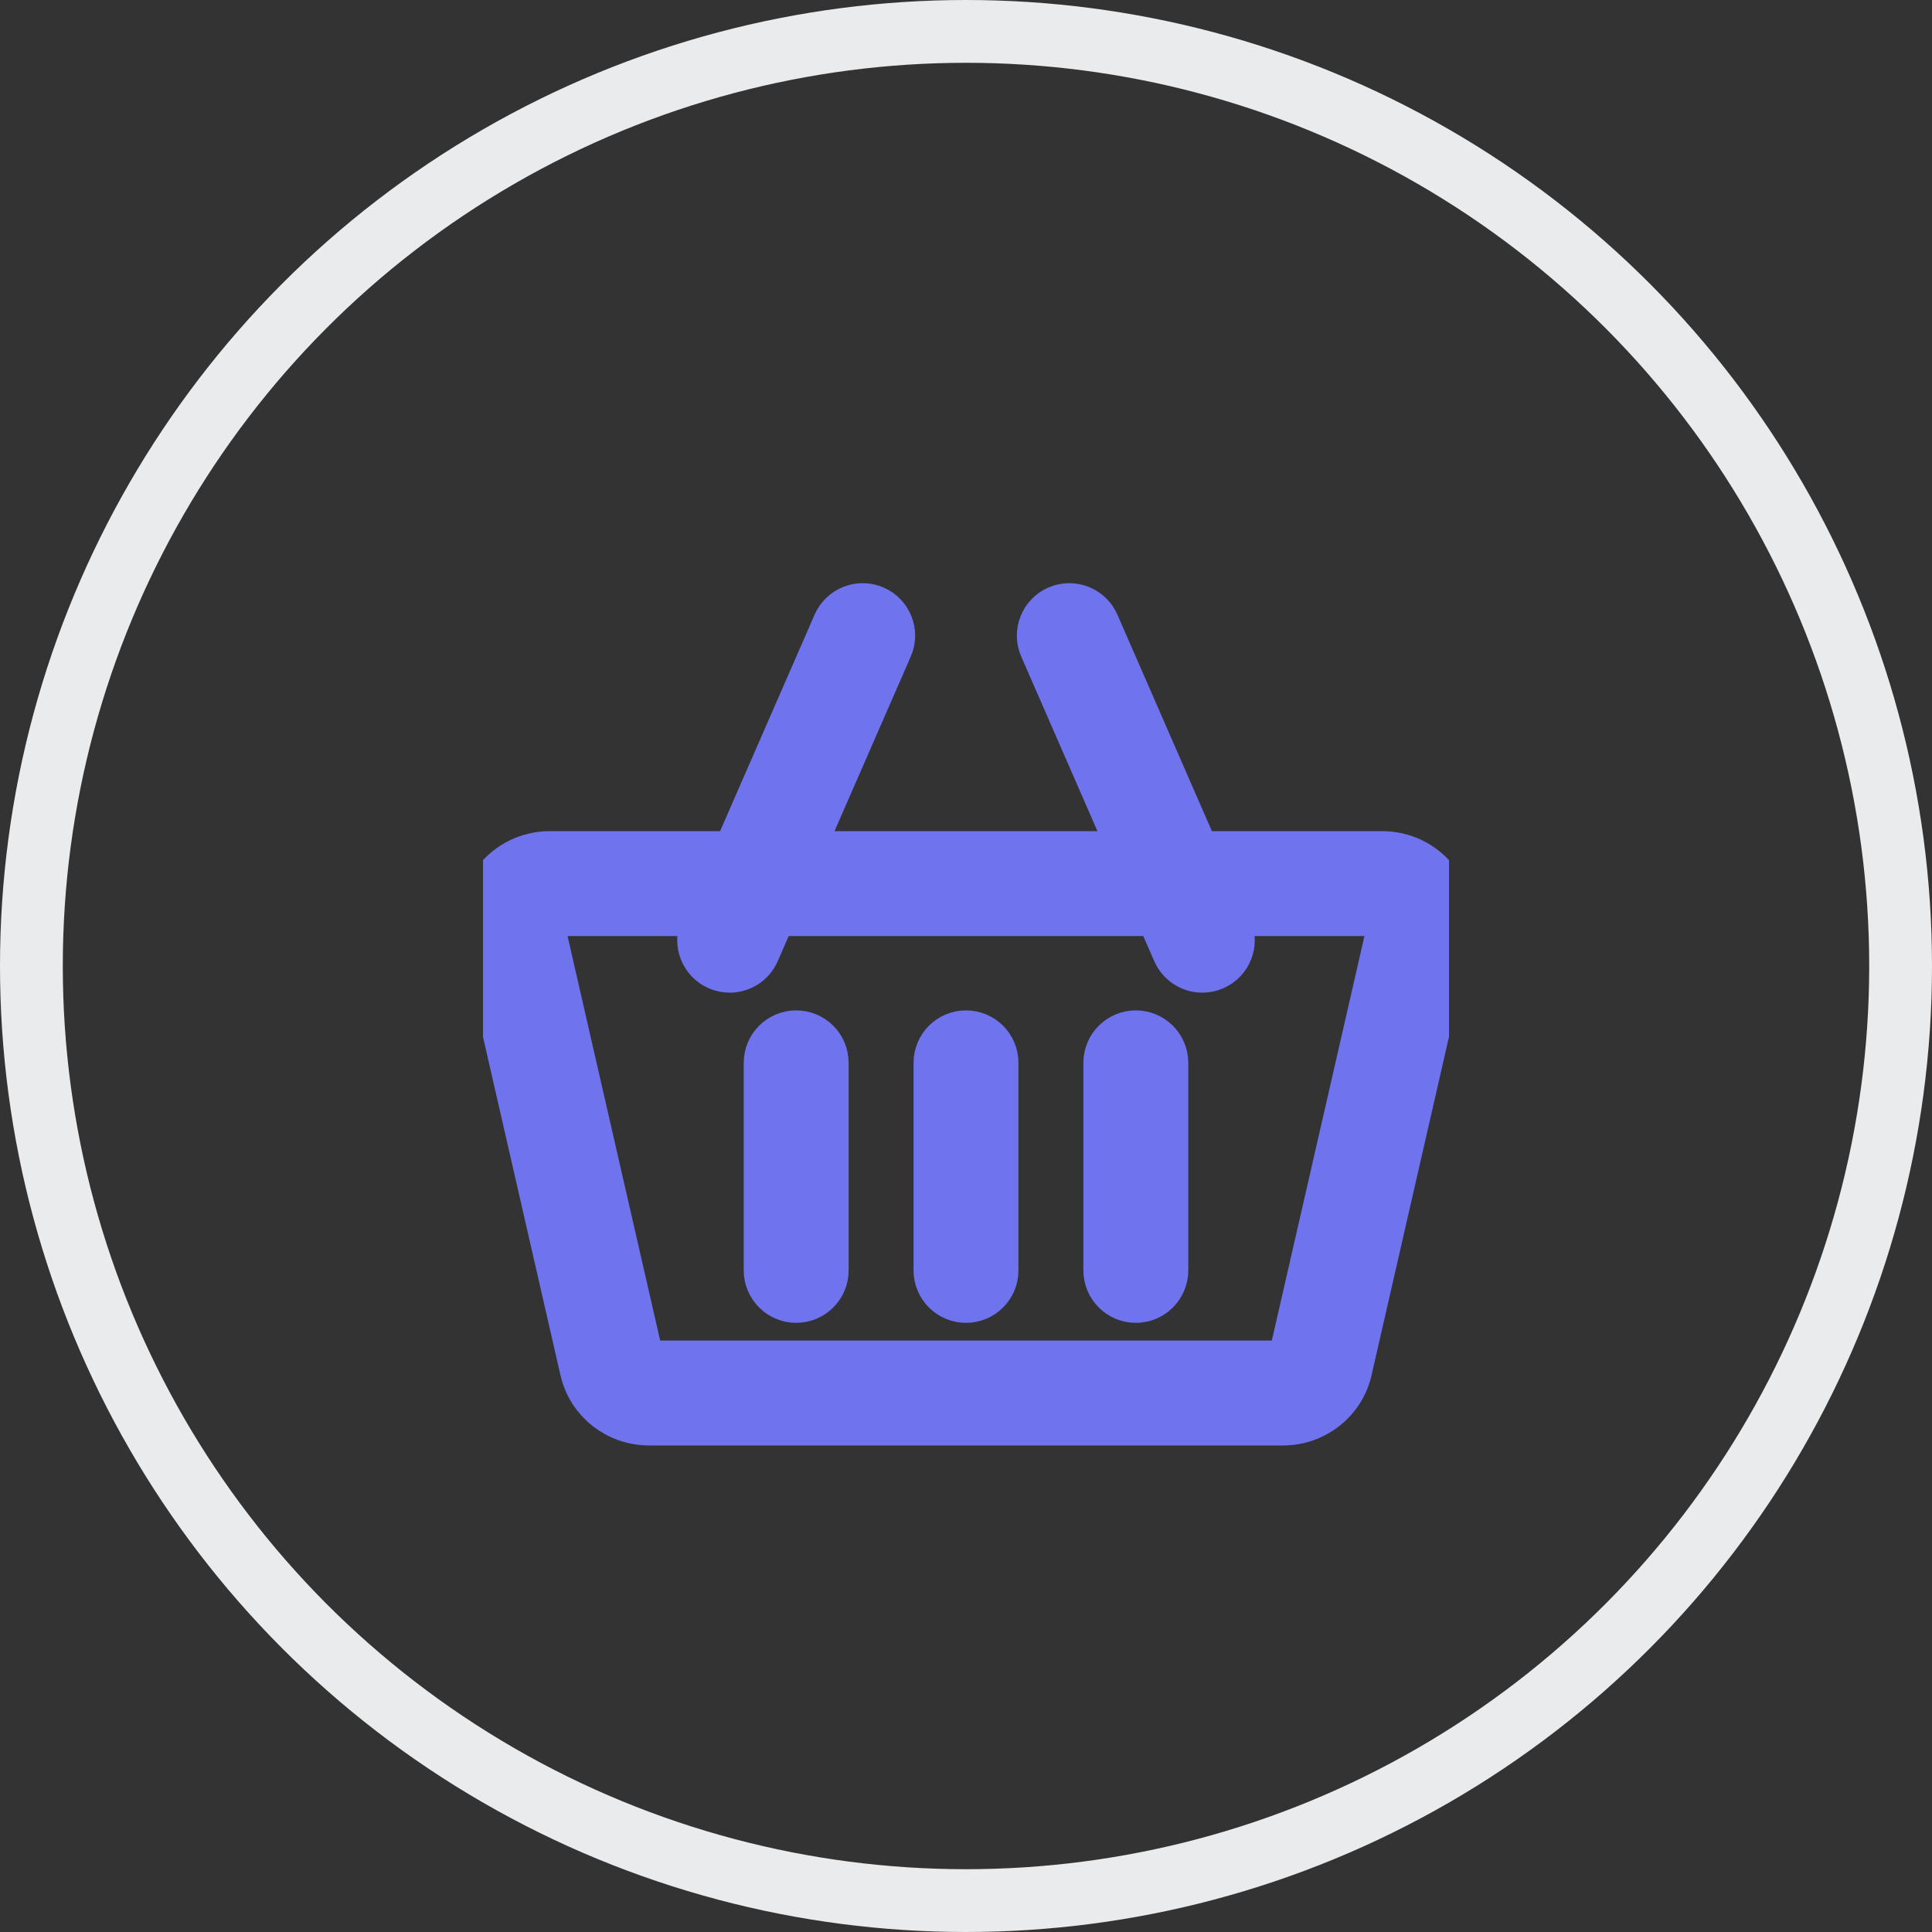 <svg width="40" height="40" viewBox="0 0 40 40" fill="none" xmlns="http://www.w3.org/2000/svg">
<rect x="0" y="0" width="40" height="40" fill="#333333" stroke="none"/>
<circle cx="20" cy="20" r="19.35" stroke="#EAEBED" stroke-width="1.3"/>
<g clip-path="url(#clip0_15_17)">
<path d="M29.703 18.229C29.439 17.898 29.043 17.708 28.616 17.708H24.764L22.676 12.925C22.546 12.629 22.201 12.493 21.904 12.623C21.608 12.752 21.472 13.098 21.602 13.394L23.485 17.708H16.514L18.398 13.394C18.528 13.098 18.392 12.752 18.096 12.623C17.799 12.493 17.454 12.629 17.324 12.925L15.236 17.708H11.384C10.957 17.708 10.561 17.898 10.297 18.229C10.038 18.554 9.942 18.973 10.034 19.377L12.091 28.361C12.235 28.988 12.79 29.427 13.441 29.427H26.559C27.21 29.427 27.765 28.988 27.909 28.361L29.965 19.377C30.058 18.973 29.962 18.554 29.703 18.229ZM26.559 28.255H13.441C13.341 28.255 13.254 28.189 13.234 28.099L11.177 19.115C11.161 19.045 11.188 18.991 11.213 18.959C11.237 18.93 11.291 18.88 11.384 18.88H14.724L14.57 19.231C14.441 19.528 14.576 19.873 14.873 20.003C14.949 20.036 15.029 20.052 15.107 20.052C15.333 20.052 15.548 19.92 15.644 19.7L16.003 18.88H23.997L24.356 19.7C24.452 19.92 24.667 20.052 24.893 20.052C24.971 20.052 25.051 20.036 25.127 20.003C25.424 19.873 25.559 19.528 25.43 19.231L25.276 18.88H28.616C28.709 18.88 28.763 18.93 28.787 18.959C28.812 18.992 28.839 19.045 28.823 19.115L26.766 28.099C26.746 28.189 26.659 28.255 26.559 28.255Z" fill="#6F73EE"/>
<path d="M29.703 18.229C29.439 17.898 29.043 17.708 28.616 17.708H24.764L22.676 12.925C22.546 12.629 22.201 12.493 21.904 12.623C21.608 12.752 21.472 13.098 21.602 13.394L23.485 17.708H16.514L18.398 13.394C18.528 13.098 18.392 12.752 18.096 12.623C17.799 12.493 17.454 12.629 17.324 12.925L15.236 17.708H11.384C10.957 17.708 10.561 17.898 10.297 18.229C10.038 18.554 9.942 18.973 10.034 19.377L12.091 28.361C12.235 28.988 12.79 29.427 13.441 29.427H26.559C27.21 29.427 27.765 28.988 27.909 28.361L29.965 19.377C30.058 18.973 29.962 18.554 29.703 18.229ZM26.559 28.255H13.441C13.341 28.255 13.254 28.189 13.234 28.099L11.177 19.115C11.161 19.045 11.188 18.991 11.213 18.959C11.237 18.93 11.291 18.88 11.384 18.88H14.724L14.57 19.231C14.441 19.528 14.576 19.873 14.873 20.003C14.949 20.036 15.029 20.052 15.107 20.052C15.333 20.052 15.548 19.92 15.644 19.7L16.003 18.88H23.997L24.356 19.7C24.452 19.92 24.667 20.052 24.893 20.052C24.971 20.052 25.051 20.036 25.127 20.003C25.424 19.873 25.559 19.528 25.43 19.231L25.276 18.88H28.616C28.709 18.88 28.763 18.93 28.787 18.959C28.812 18.992 28.839 19.045 28.823 19.115L26.766 28.099C26.746 28.189 26.659 28.255 26.559 28.255Z" stroke="#6F73EE"/>
<path d="M16.484 21.419C16.161 21.419 15.898 21.681 15.898 22.005V26.302C15.898 26.625 16.161 26.888 16.484 26.888C16.808 26.888 17.07 26.625 17.07 26.302V22.005C17.07 21.681 16.808 21.419 16.484 21.419Z" fill="#6F73EE"/>
<path d="M16.484 21.419C16.161 21.419 15.898 21.681 15.898 22.005V26.302C15.898 26.625 16.161 26.888 16.484 26.888C16.808 26.888 17.07 26.625 17.07 26.302V22.005C17.07 21.681 16.808 21.419 16.484 21.419Z" stroke="#6F73EE"/>
<path d="M20 21.419C19.676 21.419 19.414 21.681 19.414 22.005V26.302C19.414 26.625 19.676 26.888 20 26.888C20.324 26.888 20.586 26.625 20.586 26.302V22.005C20.586 21.681 20.324 21.419 20 21.419Z" fill="#6F73EE"/>
<path d="M20 21.419C19.676 21.419 19.414 21.681 19.414 22.005V26.302C19.414 26.625 19.676 26.888 20 26.888C20.324 26.888 20.586 26.625 20.586 26.302V22.005C20.586 21.681 20.324 21.419 20 21.419Z" stroke="#6F73EE"/>
<path d="M23.516 21.419C23.192 21.419 22.93 21.681 22.93 22.005V26.302C22.93 26.625 23.192 26.888 23.516 26.888C23.839 26.888 24.102 26.625 24.102 26.302V22.005C24.102 21.681 23.839 21.419 23.516 21.419Z" fill="#6F73EE"/>
<path d="M23.516 21.419C23.192 21.419 22.93 21.681 22.93 22.005V26.302C22.93 26.625 23.192 26.888 23.516 26.888C23.839 26.888 24.102 26.625 24.102 26.302V22.005C24.102 21.681 23.839 21.419 23.516 21.419Z" stroke="#6F73EE"/>
</g>
<defs>
<clipPath id="clip0_15_17">
<rect width="20" height="20" fill="white" transform="translate(10 11)"/>
</clipPath>
</defs>
</svg>
